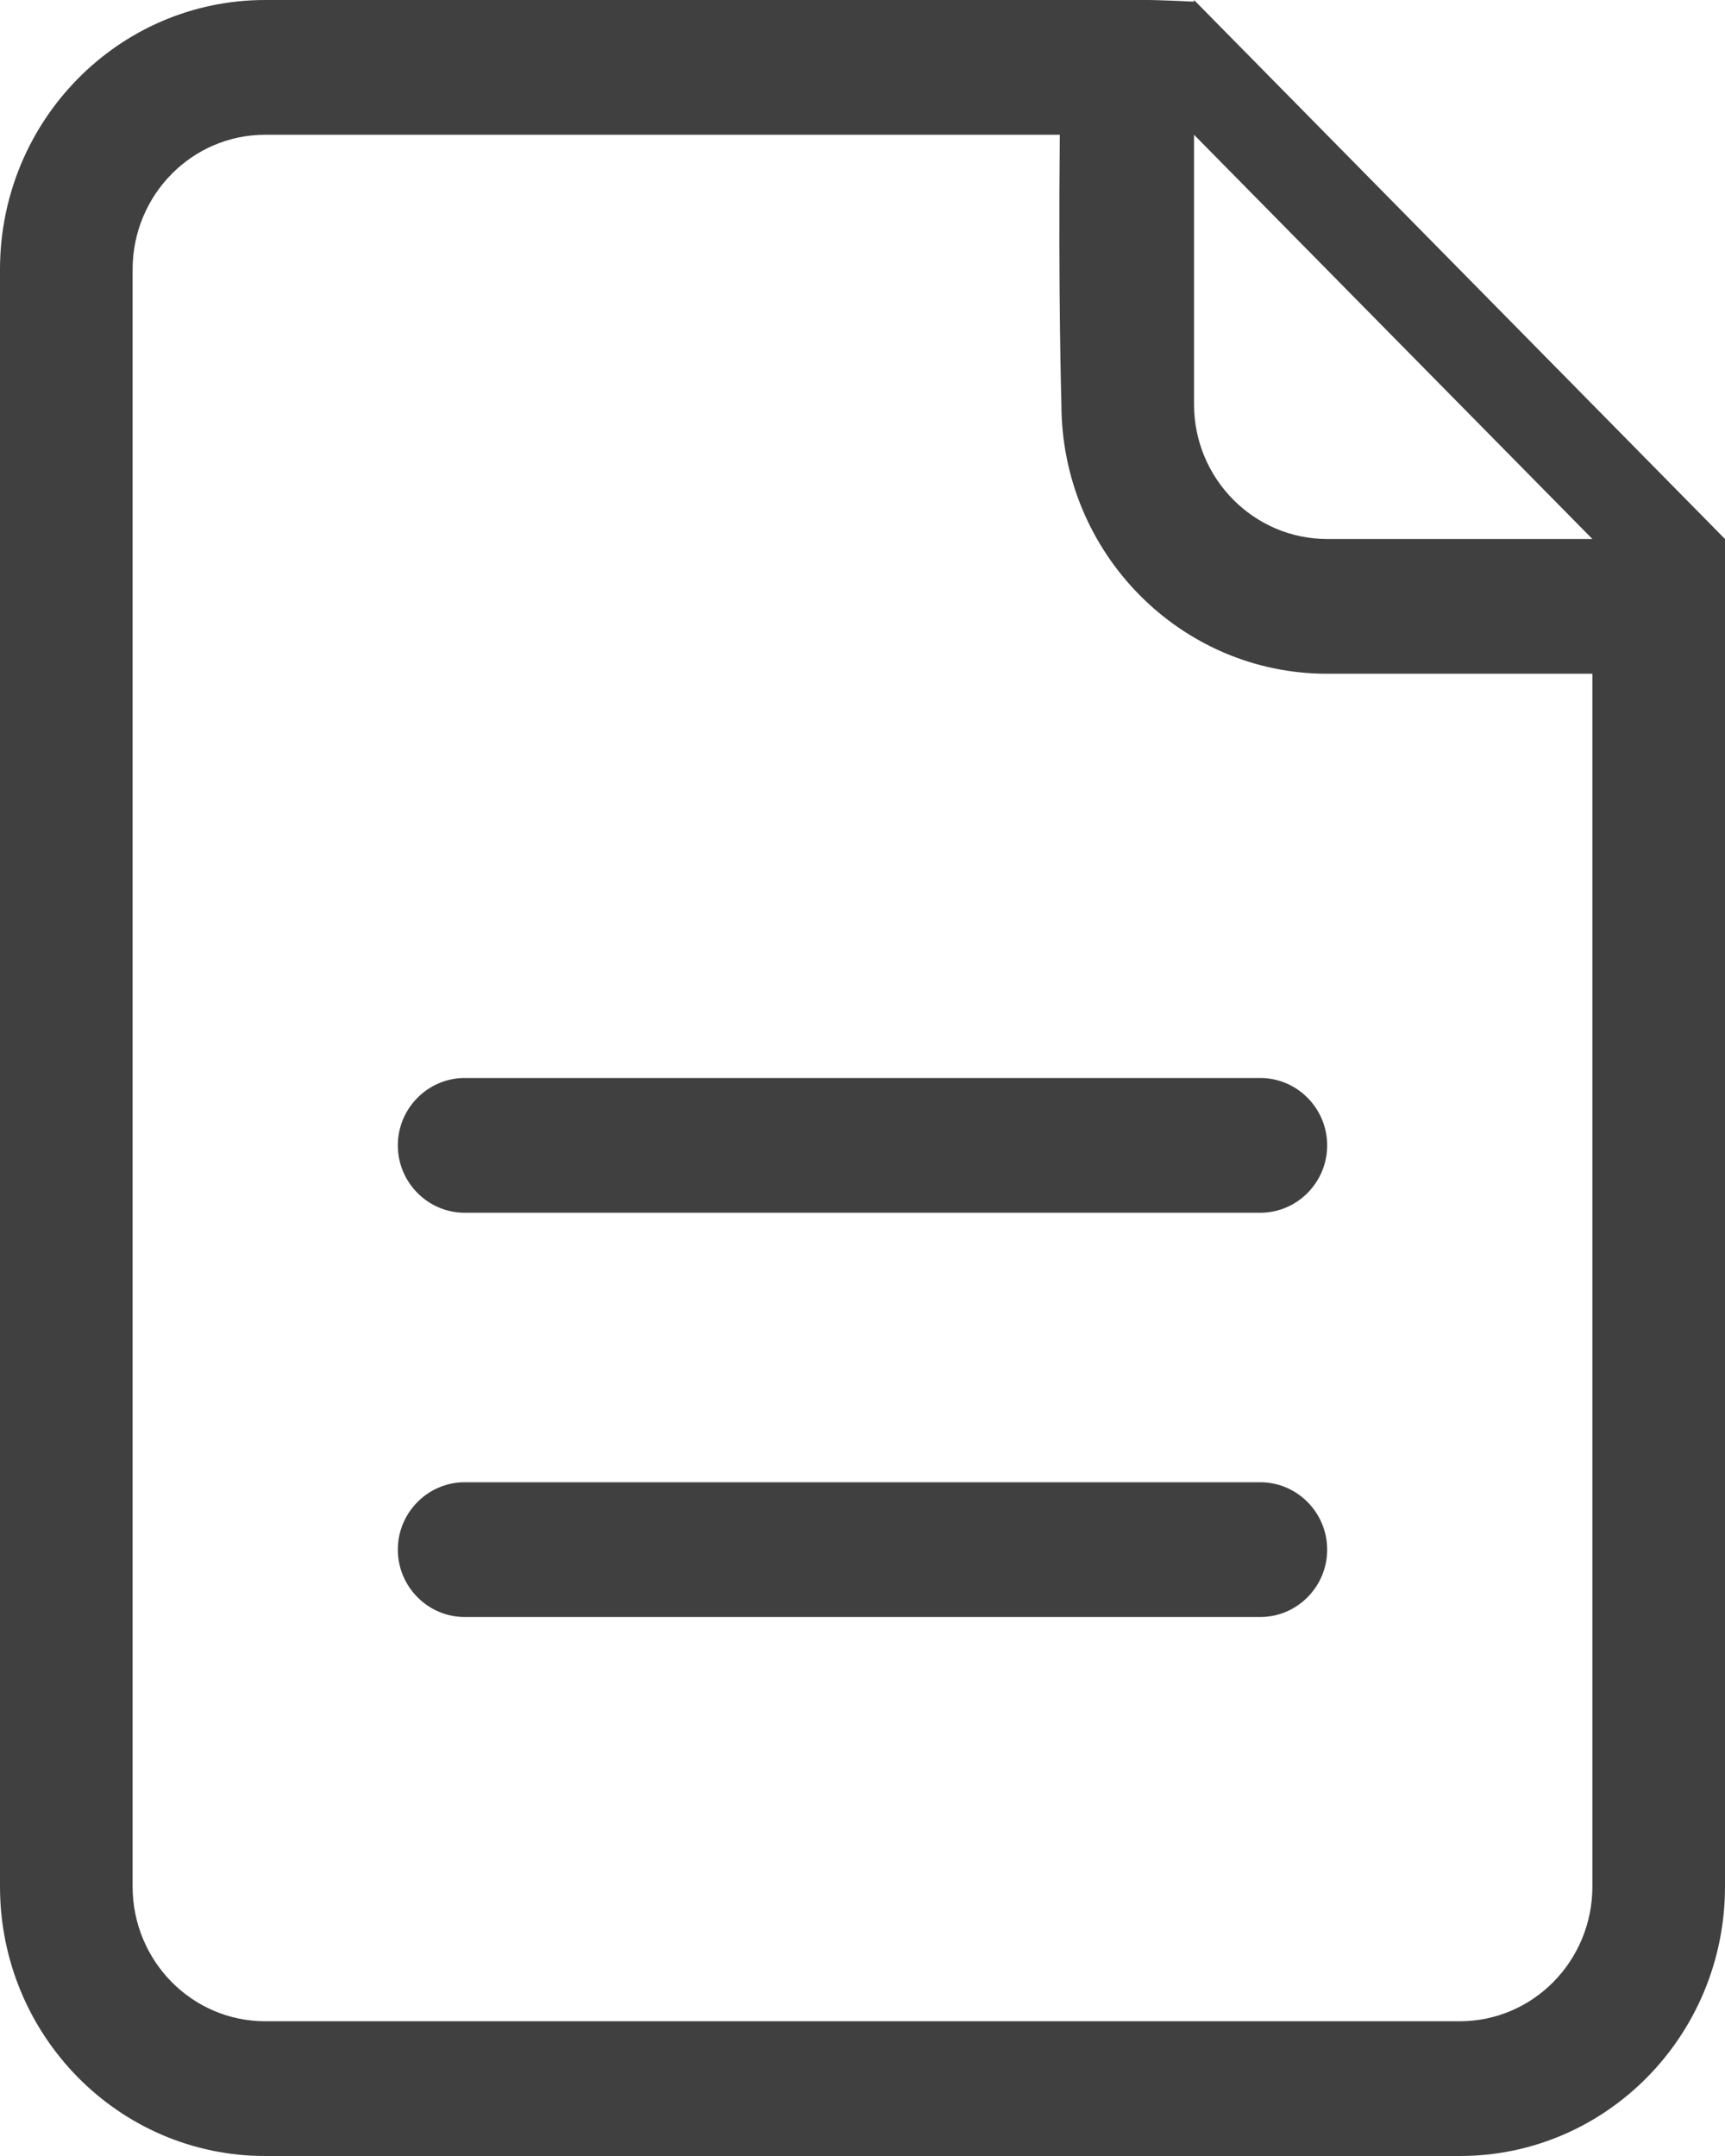 <?xml version="1.0" encoding="utf-8"?>
<!-- Generator: Avocode 2.6.0 - http://avocode.com -->
<svg height="40" width="32" xmlns:xlink="http://www.w3.org/1999/xlink" xmlns="http://www.w3.org/2000/svg" viewBox="0 0 32 40">
    <path fill="#404041" fill-rule="evenodd" d="M 27.08 40 C 27.08 40 4.92 40 4.92 40 C 2.2 40 0 37.76 0 35 C 0 35 0 5 0 5 C 0 2.24 2.2 0 4.92 0 C 4.92 0 19.69 0 19.69 0 C 21.34 -0.03 22 0.03 22.15 0.03 C 22.15 0.03 22.15 0 22.15 0 C 22.15 0 32 10 32 10 C 32 11.84 32 12.11 32 12.5 C 32 12.5 32 35 32 35 C 32 37.76 29.8 40 27.08 40 Z M 22.15 2.5 C 22.15 5.47 22.15 7.5 22.15 7.5 C 22.15 8.88 23.26 10 24.62 10 C 24.62 10 29.54 10 29.54 10 C 29.54 10 22.15 2.5 22.15 2.5 Z M 29.54 12.5 C 26.67 12.5 24.62 12.5 24.62 12.5 C 21.9 12.5 19.69 10.26 19.69 7.5 C 19.69 7.5 19.63 5.49 19.66 2.5 C 19.66 2.5 4.92 2.5 4.92 2.5 C 3.56 2.5 2.46 3.62 2.46 5 C 2.46 5 2.46 35 2.46 35 C 2.46 36.38 3.56 37.5 4.92 37.5 C 4.92 37.5 27.08 37.5 27.08 37.5 C 28.44 37.5 29.54 36.38 29.54 35 C 29.54 35 29.54 12.5 29.54 12.5 Z M 23.38 30 C 23.38 30 8.62 30 8.62 30 C 7.94 30 7.38 29.44 7.38 28.75 C 7.38 28.06 7.94 27.5 8.62 27.5 C 8.62 27.5 23.38 27.5 23.38 27.5 C 24.06 27.5 24.62 28.06 24.62 28.75 C 24.62 29.44 24.06 30 23.38 30 Z M 23.38 22.5 C 23.38 22.5 8.62 22.5 8.62 22.5 C 7.94 22.5 7.38 21.94 7.38 21.25 C 7.38 20.56 7.94 20 8.62 20 C 8.62 20 23.38 20 23.38 20 C 24.06 20 24.62 20.56 24.62 21.25 C 24.62 21.94 24.06 22.5 23.38 22.5 Z" />
</svg>